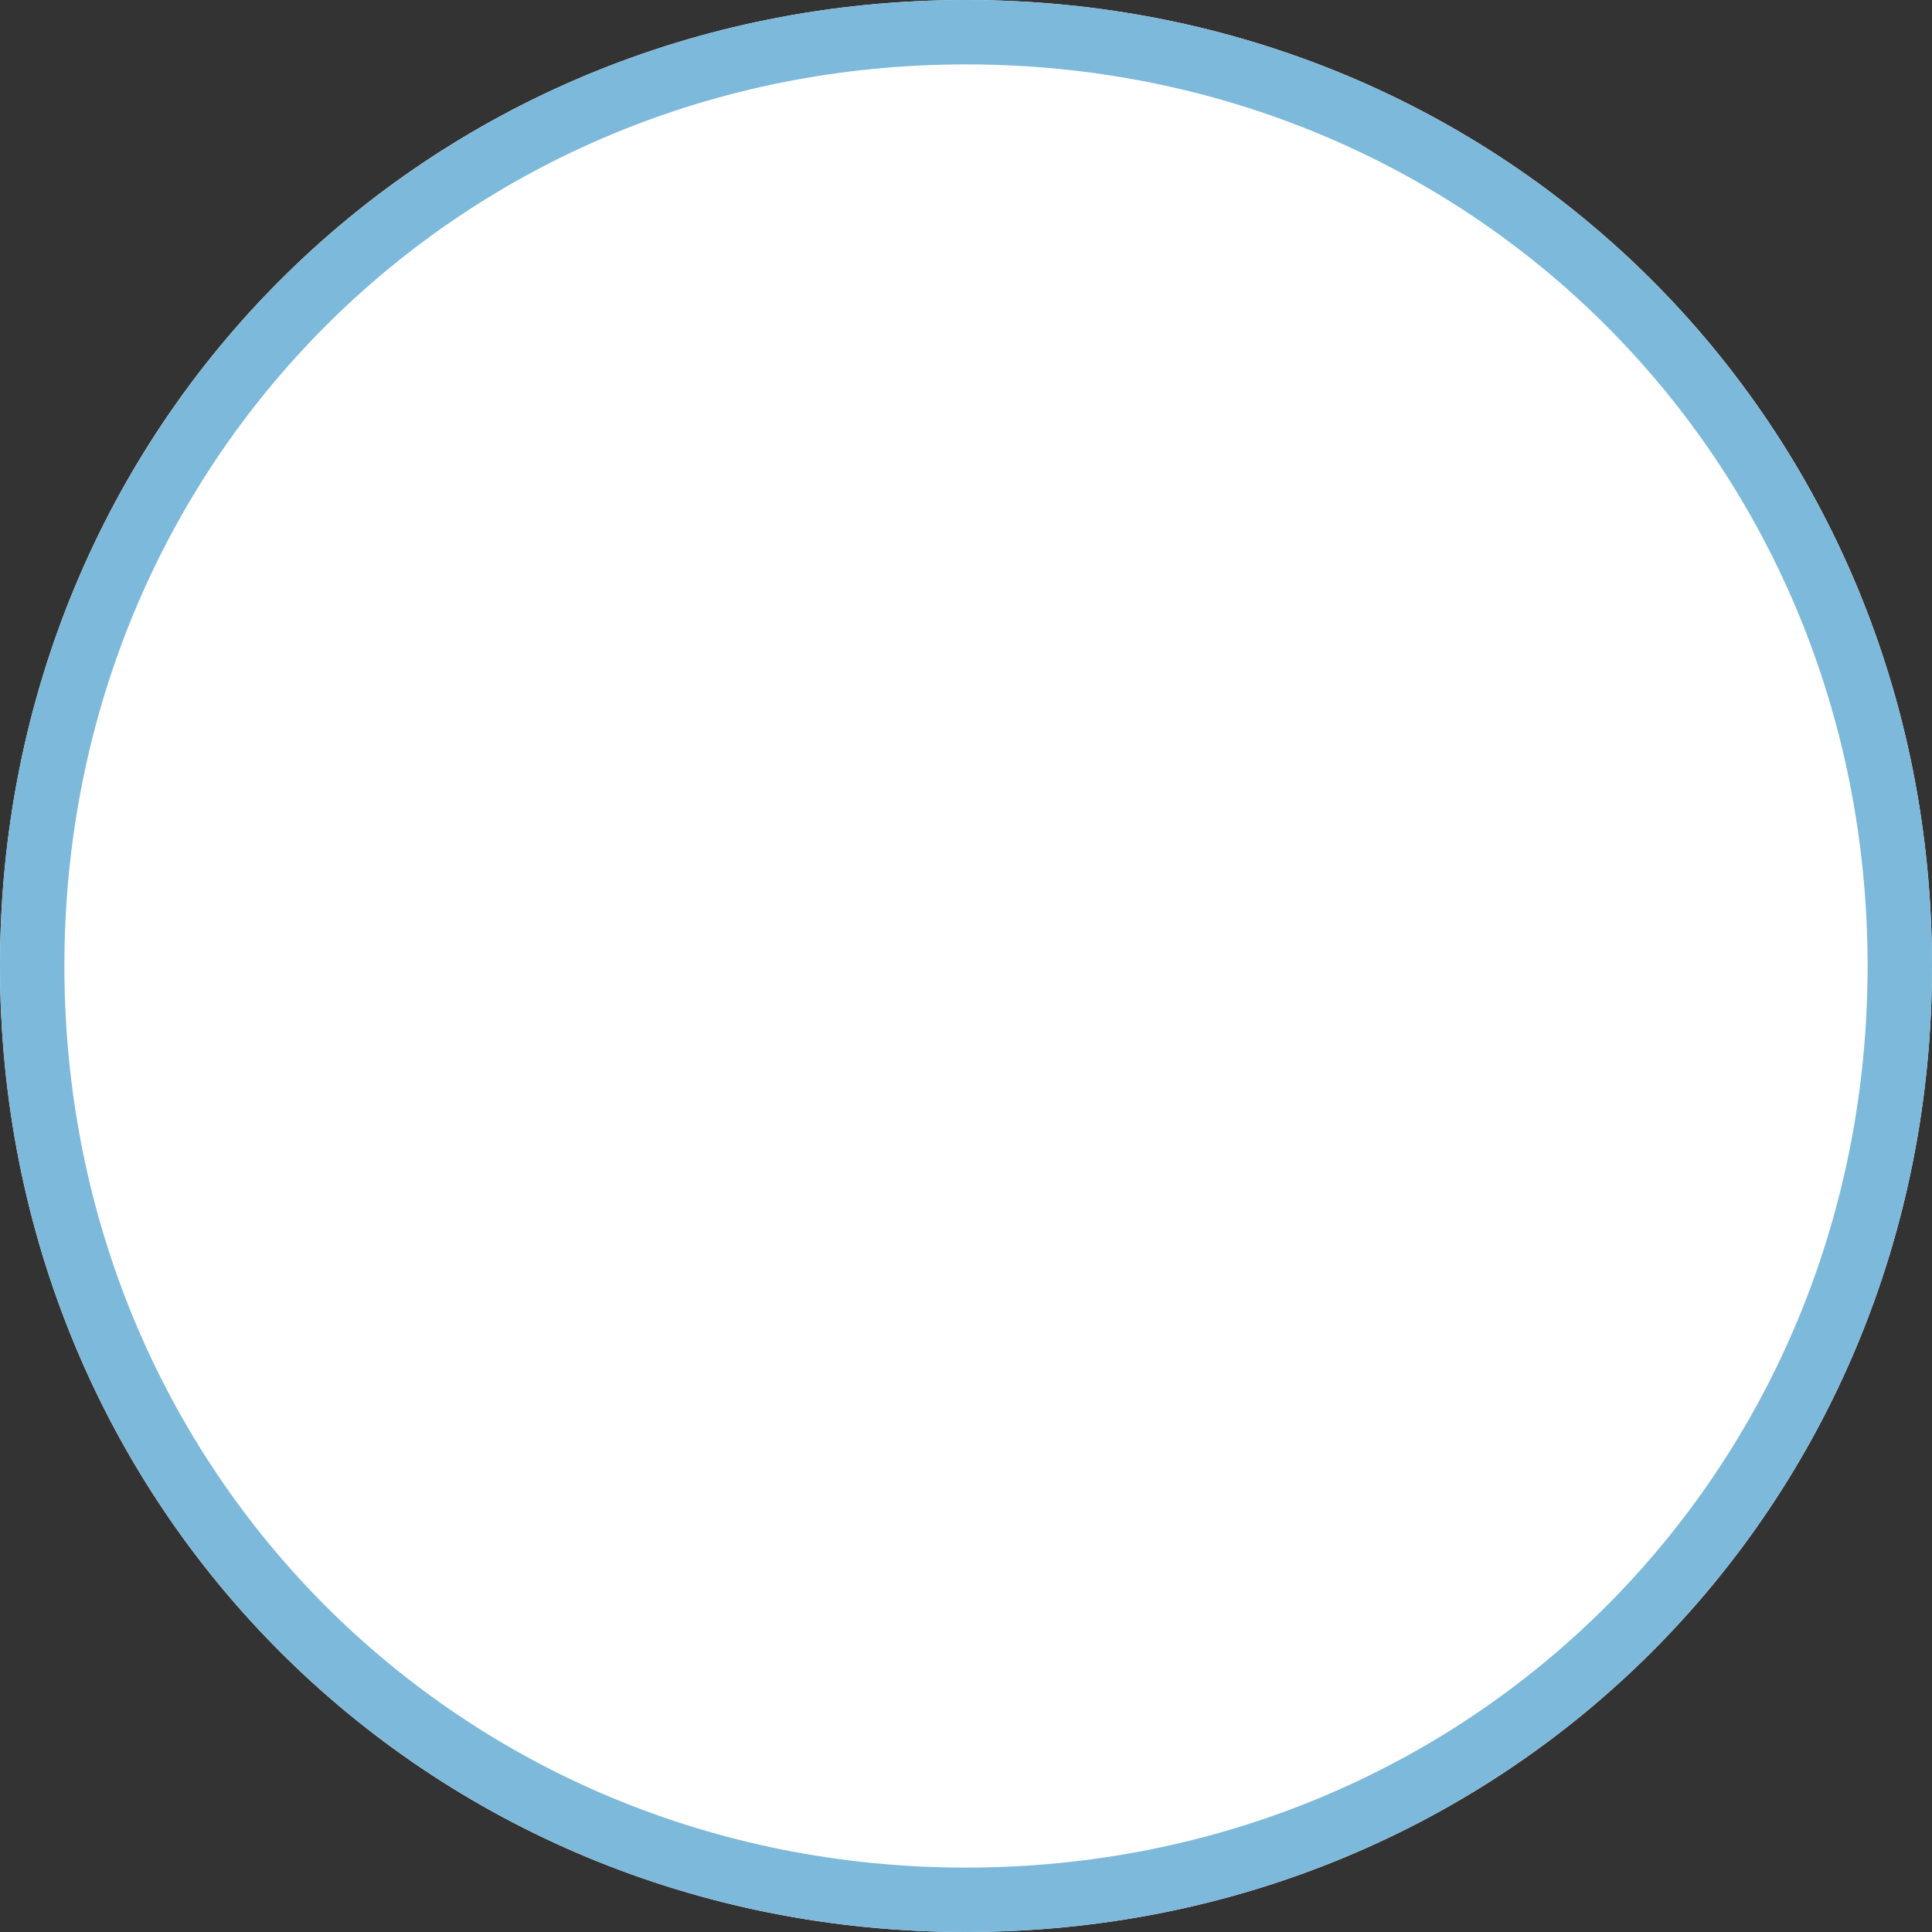 ﻿<?xml version="1.0" encoding="utf-8"?>
<svg version="1.1" xmlns:xlink="http://www.w3.org/1999/xlink" width="30px" height="30px" xmlns="http://www.w3.org/2000/svg">
  <rect width="100%" height="100%" fill="#333333" stroke="none"/>
  <g transform="matrix(1 0 0 1 -292 -277 )">
    <path d="M 307 277  C 315.4 277  322 283.6  322 292  C 322 300.4  315.4 307  307 307  C 298.6 307  292 300.4  292 292  C 292 283.6  298.6 277  307 277  Z " fill-rule="nonzero" fill="#ffffff" stroke="none" />
    <path d="M 307 277.5  C 315.12 277.5  321.5 283.88  321.5 292  C 321.5 300.12  315.12 306.5  307 306.5  C 298.88 306.5  292.5 300.12  292.5 292  C 292.5 283.88  298.88 277.5  307 277.5  Z " stroke-width="1" stroke="#7db9db" fill="none" />
  </g>
</svg>